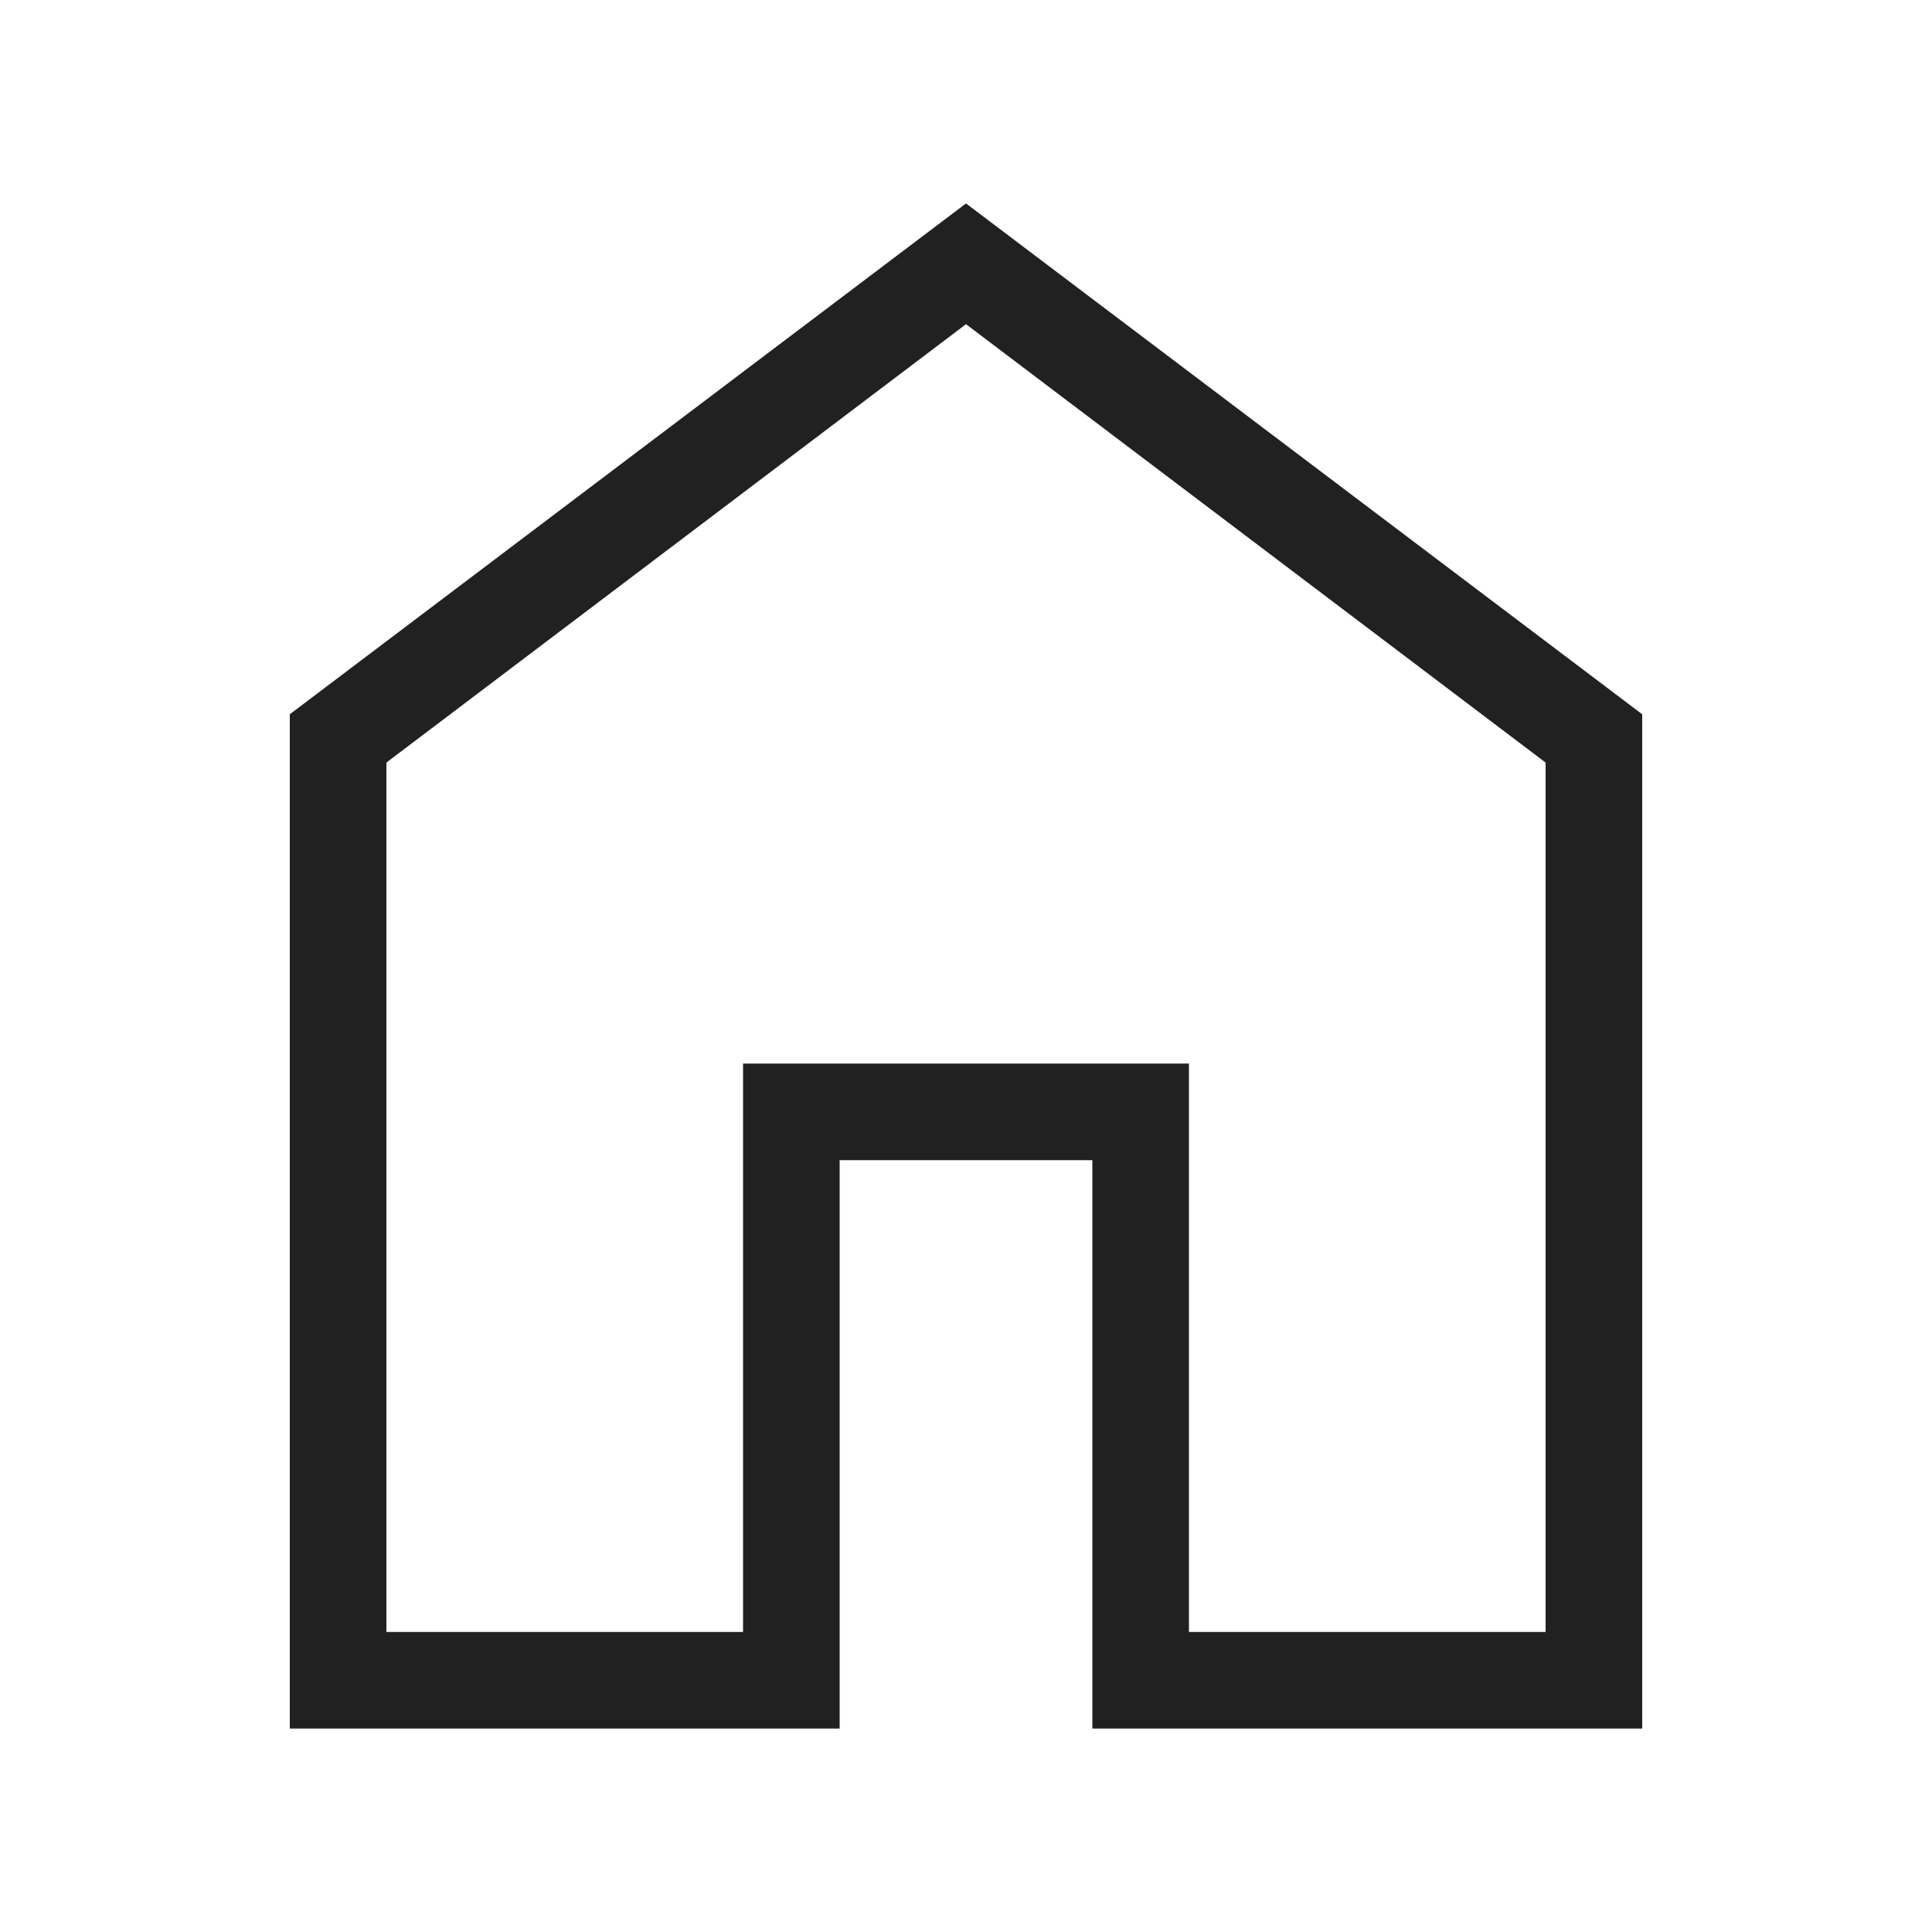<svg width="20" height="20" viewBox="0 0 20 20" fill="none" xmlns="http://www.w3.org/2000/svg">
<path d="M4 16.894H7.692V11.01H12.308V16.894H16V7.894L10 3.356L4 7.894V16.894ZM3 17.894V7.394L10 2.106L17 7.394V17.894H11.308V12.01H8.692V17.894H3Z" fill="#212121"/>
</svg>
